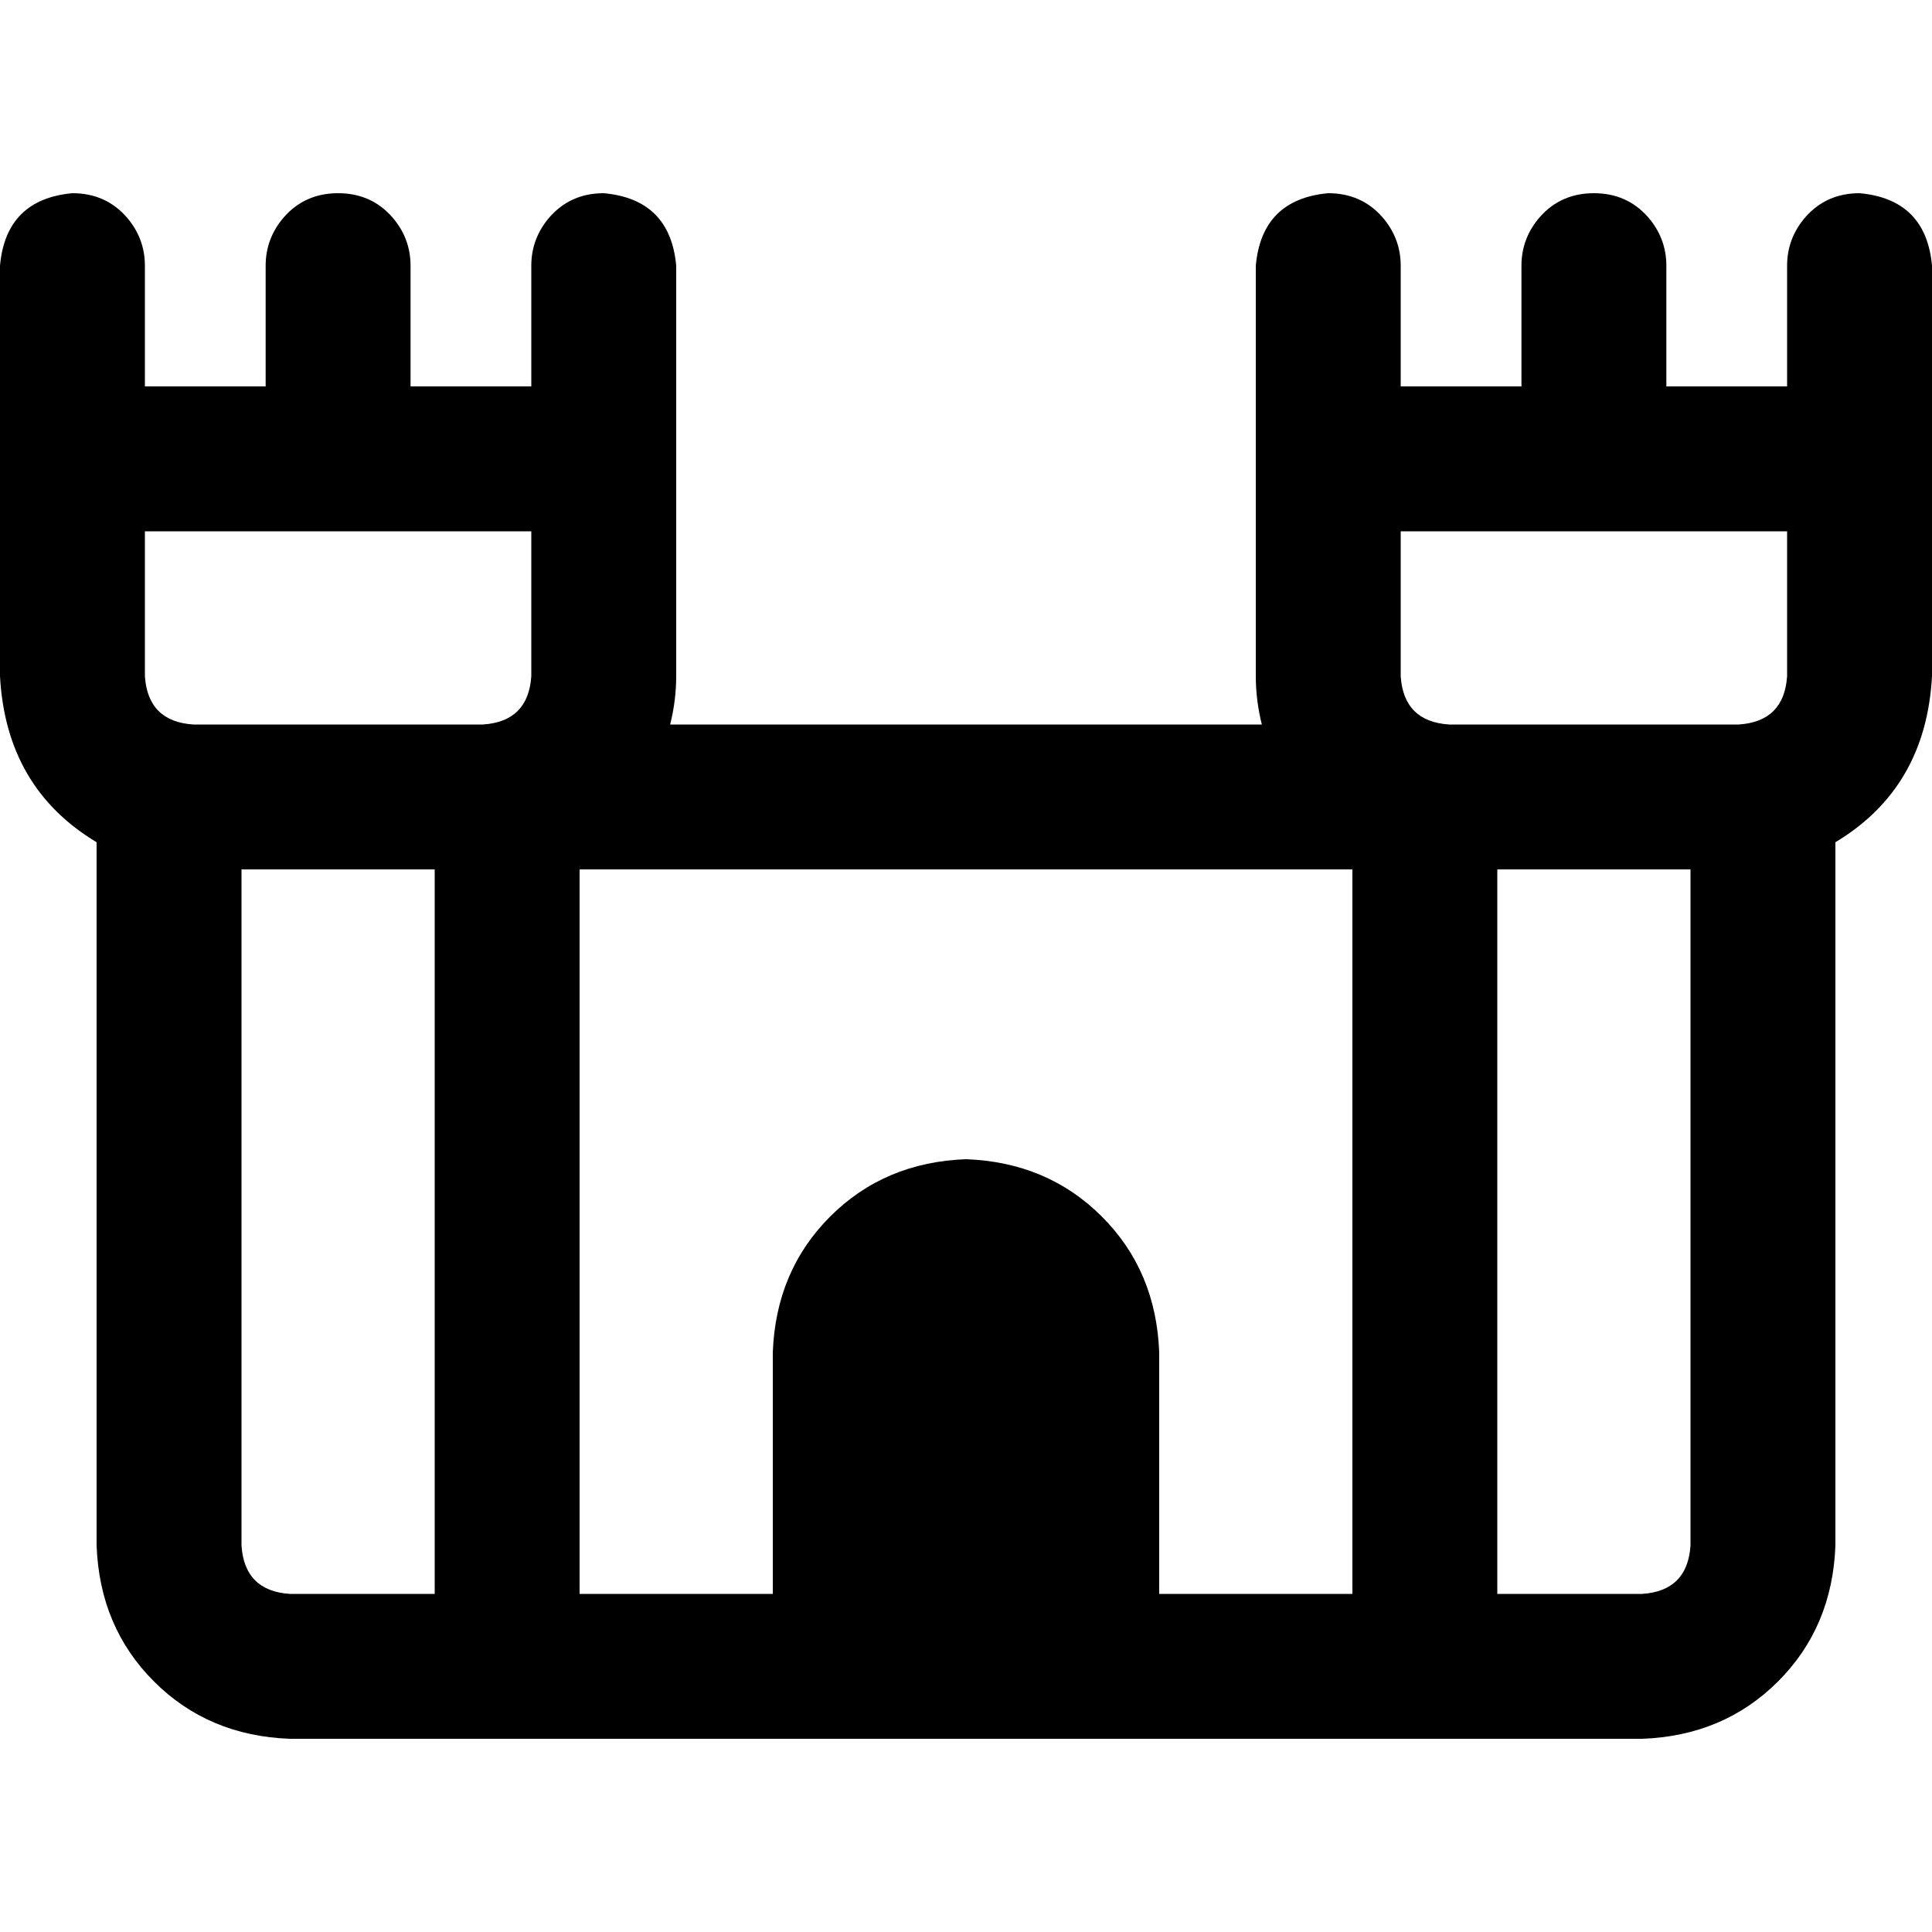 <svg xmlns="http://www.w3.org/2000/svg" viewBox="0 0 512 512">
  <path d="M 38.4 140.8 L 38.4 179.2 L 38.4 140.8 L 38.4 179.2 Q 39.2 191.2 51.2 192 L 64 192 L 128 192 Q 140 191.2 140.8 179.2 L 140.8 140.8 L 140.8 140.8 L 108.8 140.8 L 38.4 140.8 Z M 179.2 179.2 Q 179.2 185.6 177.6 192 L 334.4 192 L 334.4 192 Q 332.8 185.6 332.8 179.2 L 332.8 140.8 L 332.8 140.8 L 332.8 134.4 L 332.8 134.4 L 332.8 102.4 L 332.8 102.4 L 332.8 70.4 L 332.8 70.4 Q 334.4 52.8 352 51.2 Q 360.8 51.2 366.4 57.6 Q 371.2 63.2 371.2 70.4 L 371.2 102.4 L 371.2 102.4 L 403.2 102.4 L 403.2 102.4 L 403.2 70.4 L 403.2 70.4 Q 403.2 63.2 408 57.6 Q 413.6 51.2 422.4 51.2 Q 431.2 51.2 436.8 57.6 Q 441.6 63.2 441.6 70.4 L 441.6 102.4 L 441.6 102.4 L 473.6 102.4 L 473.6 102.4 L 473.6 70.4 L 473.6 70.4 Q 473.6 63.2 478.4 57.6 Q 484 51.2 492.8 51.2 Q 510.4 52.8 512 70.4 L 512 102.4 L 512 102.4 L 512 134.4 L 512 134.4 L 512 140.8 L 512 140.8 L 512 179.2 L 512 179.2 Q 510.4 208.8 486.4 223.2 L 486.4 230.4 L 486.4 230.4 L 486.4 409.6 L 486.4 409.6 Q 485.6 431.2 471.2 445.6 Q 456.8 460 435.2 460.8 L 307.2 460.8 L 76.8 460.8 Q 55.2 460 40.8 445.6 Q 26.4 431.2 25.6 409.6 L 25.6 230.4 L 25.6 230.4 L 25.6 223.2 L 25.6 223.2 Q 1.6 208.8 0 179.2 L 0 140.8 L 0 140.8 L 0 134.4 L 0 134.4 L 0 102.4 L 0 102.4 L 0 70.4 L 0 70.4 Q 1.6 52.8 19.2 51.2 Q 28 51.2 33.6 57.6 Q 38.4 63.2 38.4 70.4 L 38.4 102.4 L 38.4 102.4 L 70.4 102.4 L 70.4 102.4 L 70.4 70.4 L 70.4 70.4 Q 70.4 63.2 75.2 57.6 Q 80.8 51.2 89.6 51.2 Q 98.4 51.2 104 57.6 Q 108.8 63.2 108.8 70.4 L 108.8 102.4 L 108.8 102.4 L 140.8 102.4 L 140.8 102.4 L 140.8 70.4 L 140.8 70.4 Q 140.8 63.2 145.6 57.6 Q 151.2 51.2 160 51.2 Q 177.6 52.8 179.2 70.4 L 179.2 102.4 L 179.2 102.4 L 179.2 134.4 L 179.2 134.4 L 179.2 140.8 L 179.2 140.8 L 179.2 179.2 L 179.2 179.2 Z M 307.2 422.4 L 358.4 422.4 L 307.2 422.4 L 358.4 422.4 L 358.4 230.4 L 358.4 230.4 L 153.6 230.4 L 153.6 230.4 L 153.6 422.4 L 153.6 422.4 L 204.8 422.4 L 204.8 422.4 L 204.8 358.4 L 204.8 358.4 Q 205.6 336.8 220 322.4 Q 234.4 308 256 307.2 Q 277.6 308 292 322.4 Q 306.4 336.8 307.2 358.4 L 307.2 422.4 L 307.2 422.4 Z M 396.8 422.4 L 435.2 422.4 L 396.8 422.4 L 435.2 422.4 Q 447.2 421.6 448 409.6 L 448 230.4 L 448 230.4 L 396.8 230.4 L 396.8 230.4 L 396.8 422.4 L 396.8 422.4 Z M 76.8 422.4 L 115.2 422.4 L 76.8 422.4 L 115.2 422.4 L 115.2 230.4 L 115.2 230.4 L 64 230.4 L 64 230.4 L 64 409.6 L 64 409.6 Q 64.8 421.6 76.8 422.4 L 76.8 422.4 Z M 448 192 L 460.8 192 L 448 192 L 460.8 192 Q 472.8 191.2 473.6 179.2 L 473.6 140.8 L 473.6 140.8 L 441.6 140.8 L 371.2 140.8 L 371.2 179.2 L 371.2 179.2 Q 372 191.2 384 192 L 448 192 L 448 192 Z" />
</svg>